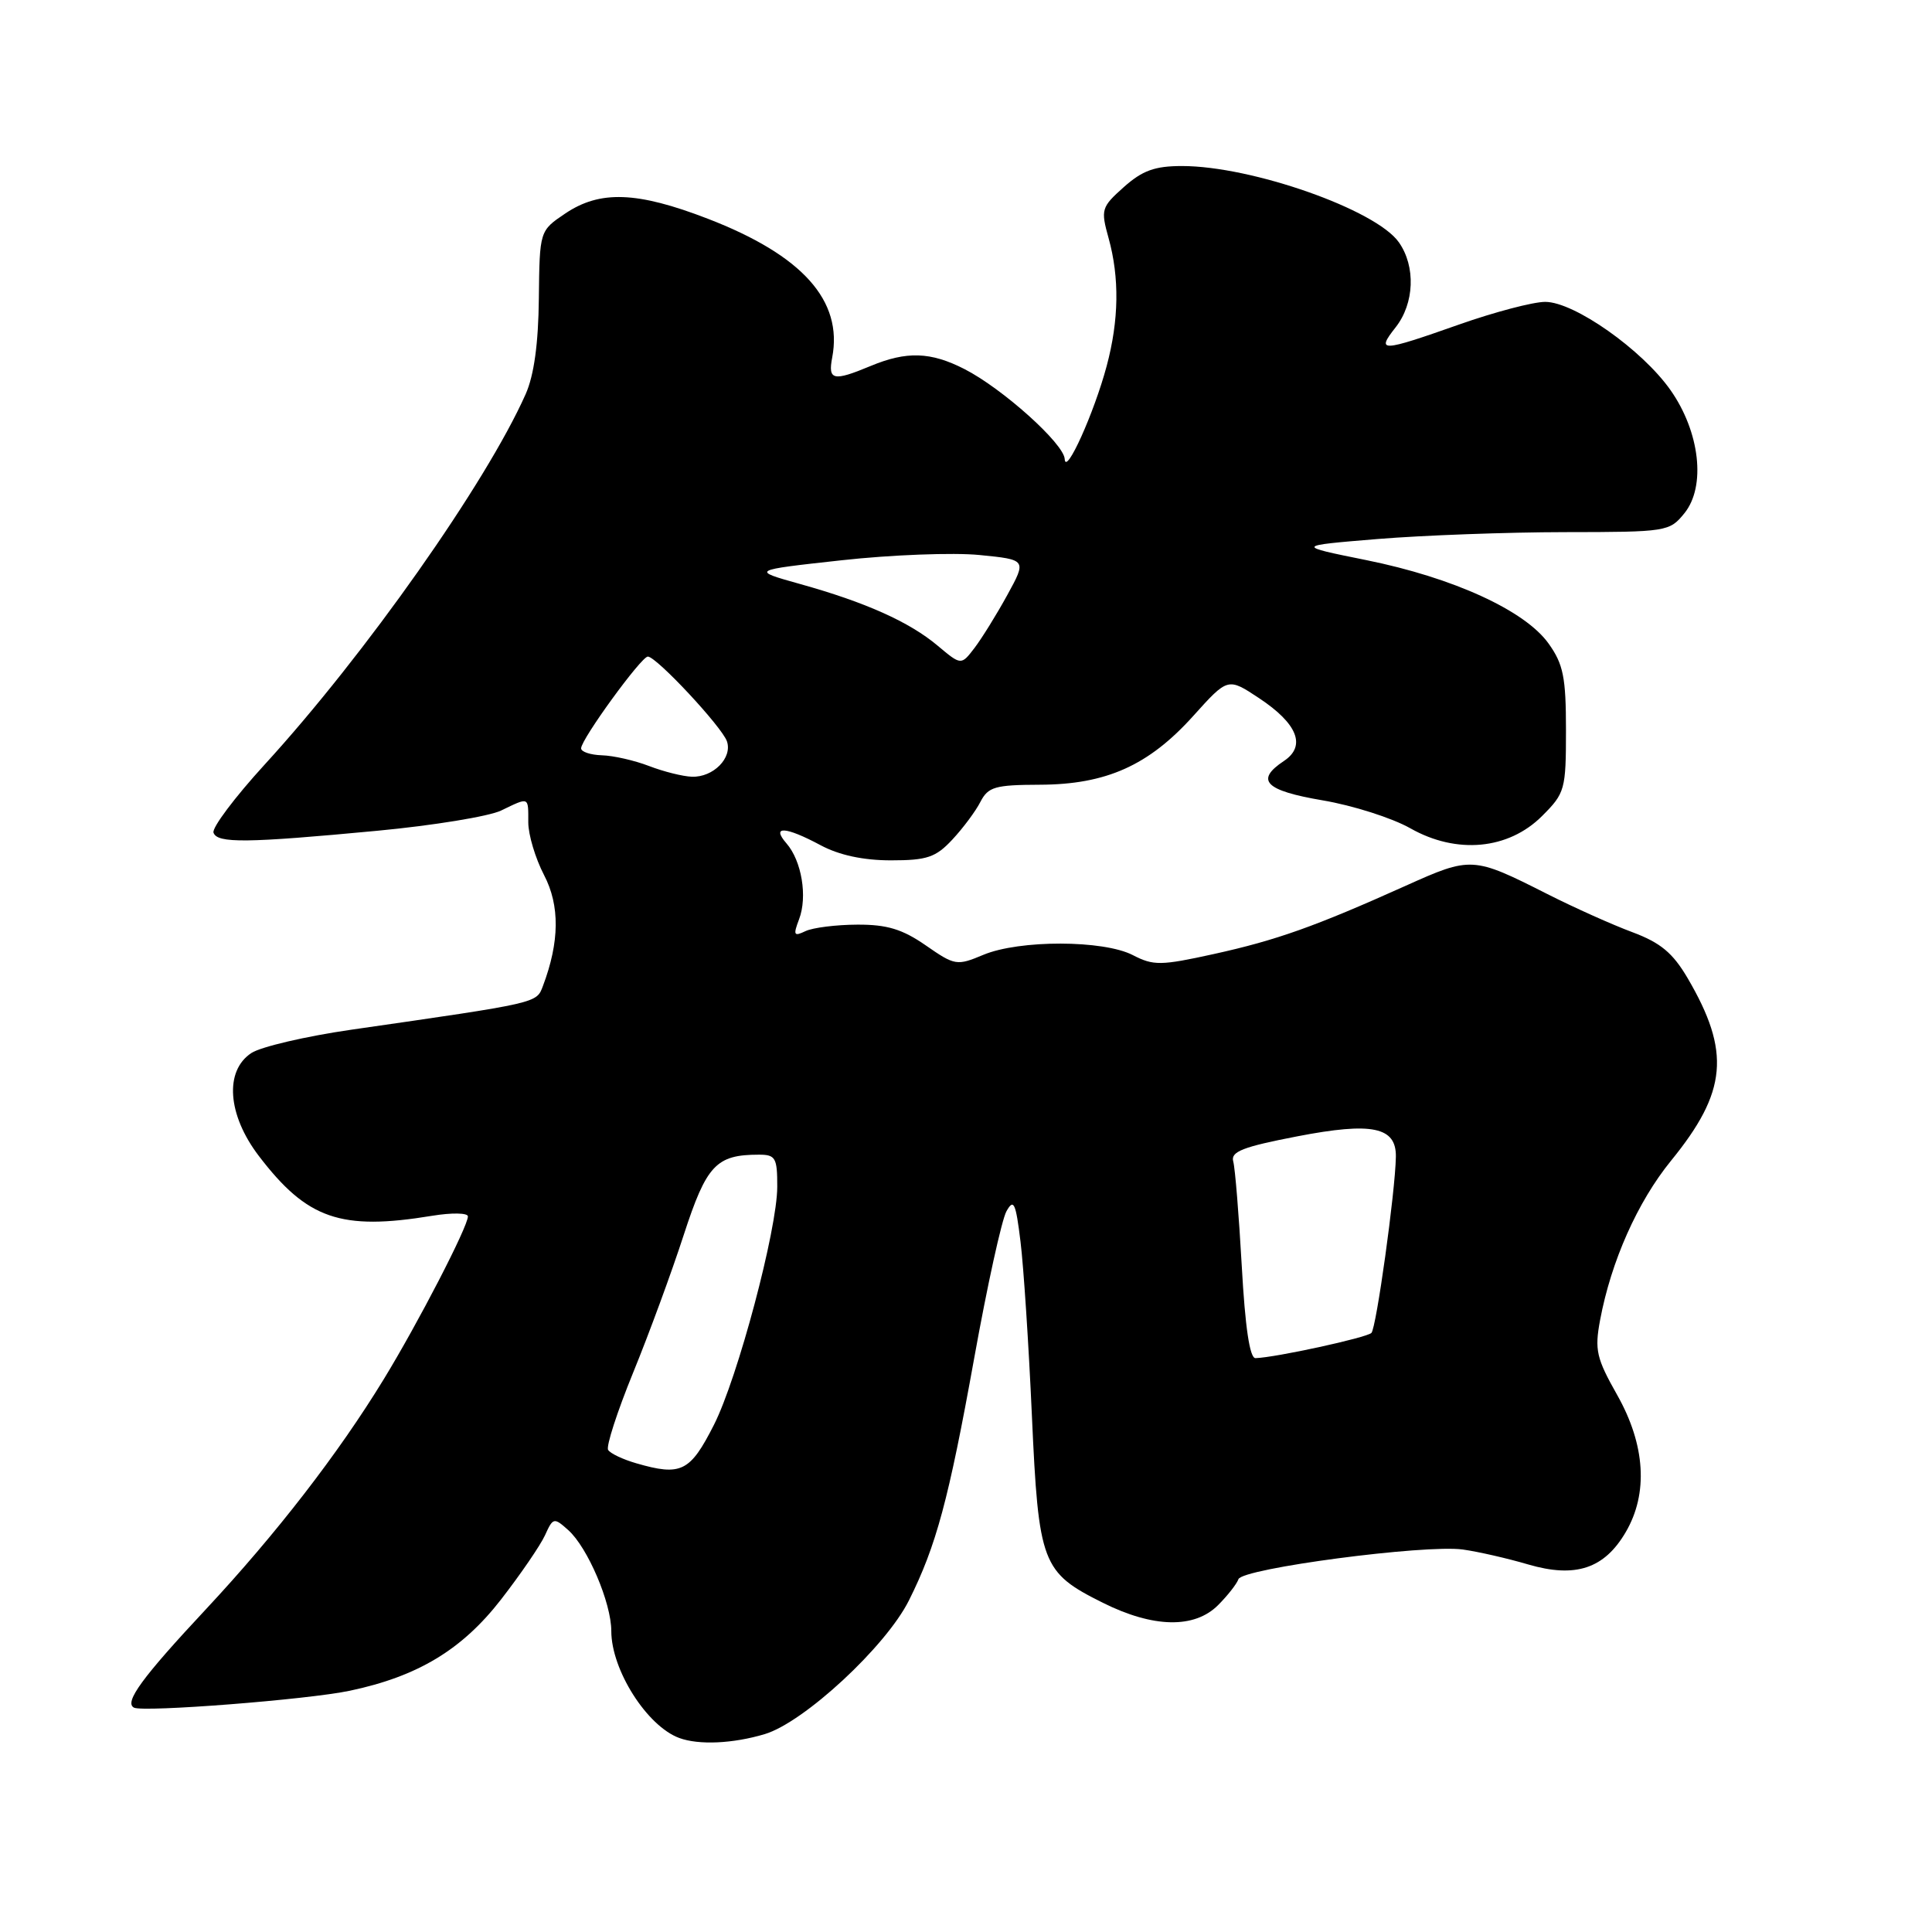 <?xml version="1.0" encoding="UTF-8" standalone="no"?>
<!DOCTYPE svg PUBLIC "-//W3C//DTD SVG 1.1//EN" "http://www.w3.org/Graphics/SVG/1.1/DTD/svg11.dtd" >
<svg xmlns="http://www.w3.org/2000/svg" xmlns:xlink="http://www.w3.org/1999/xlink" version="1.1" viewBox="0 0 256 256">
 <g >
 <path fill="currentColor"
d=" M 101.33 229.78 C 106.54 228.22 117.39 218.17 120.44 212.06 C 124.05 204.85 125.70 198.73 129.08 180.00 C 130.81 170.38 132.74 161.60 133.36 160.50 C 134.32 158.78 134.59 159.35 135.22 164.50 C 135.63 167.80 136.31 178.17 136.73 187.55 C 137.62 207.25 138.04 208.34 146.14 212.38 C 152.82 215.71 158.27 215.82 161.40 212.69 C 162.67 211.42 163.88 209.87 164.10 209.25 C 164.60 207.82 188.84 204.62 193.84 205.32 C 195.85 205.60 199.75 206.49 202.50 207.30 C 208.76 209.13 212.59 207.86 215.42 203.01 C 218.42 197.89 218.02 191.46 214.29 184.85 C 211.53 179.97 211.28 178.88 212.02 174.92 C 213.48 167.12 216.98 159.26 221.42 153.80 C 228.87 144.66 229.34 139.38 223.62 129.61 C 221.65 126.26 220.04 124.92 216.30 123.52 C 213.66 122.54 208.57 120.26 205.00 118.45 C 195.17 113.48 194.93 113.47 186.26 117.37 C 174.25 122.77 169.13 124.59 160.81 126.42 C 153.81 127.96 152.84 127.97 150.11 126.56 C 146.21 124.54 135.08 124.52 130.30 126.52 C 126.79 127.99 126.53 127.95 122.67 125.27 C 119.57 123.12 117.53 122.50 113.59 122.52 C 110.79 122.53 107.70 122.92 106.73 123.38 C 105.19 124.12 105.08 123.92 105.88 121.81 C 107.02 118.82 106.23 114.07 104.21 111.75 C 102.15 109.39 104.06 109.49 108.74 112.00 C 111.19 113.31 114.38 114.00 118.05 114.00 C 122.84 114.00 123.99 113.61 126.19 111.25 C 127.60 109.74 129.28 107.49 129.91 106.25 C 130.94 104.26 131.84 104.00 137.79 103.98 C 146.58 103.95 152.20 101.43 158.10 94.88 C 162.70 89.77 162.70 89.77 166.82 92.50 C 171.93 95.88 173.11 98.85 170.13 100.83 C 166.28 103.39 167.61 104.75 175.25 106.05 C 179.24 106.72 184.47 108.39 186.87 109.75 C 193.01 113.23 199.87 112.59 204.34 108.12 C 207.37 105.09 207.50 104.64 207.50 96.73 C 207.50 89.75 207.15 88.01 205.20 85.28 C 202.08 80.90 192.57 76.55 181.05 74.22 C 171.64 72.32 171.64 72.32 182.57 71.42 C 188.58 70.93 199.73 70.52 207.34 70.51 C 220.87 70.50 221.22 70.44 223.19 68.01 C 226.07 64.46 225.25 57.24 221.35 51.69 C 217.59 46.34 208.59 40.00 204.75 40.00 C 203.15 40.00 198.02 41.35 193.34 43.00 C 182.96 46.66 182.31 46.69 184.93 43.37 C 187.42 40.20 187.61 35.31 185.36 32.11 C 182.34 27.79 165.87 22.00 156.62 22.00 C 153.01 22.00 151.37 22.60 148.91 24.79 C 145.93 27.45 145.84 27.76 146.89 31.54 C 148.35 36.80 148.27 42.41 146.64 48.50 C 144.99 54.68 141.20 63.10 141.08 60.83 C 140.98 58.79 132.84 51.48 127.79 48.90 C 123.31 46.61 120.12 46.51 115.35 48.50 C 110.41 50.56 109.69 50.40 110.27 47.38 C 111.71 39.83 106.33 33.82 93.78 28.98 C 84.42 25.37 79.50 25.19 74.90 28.29 C 71.50 30.58 71.50 30.58 71.40 39.54 C 71.34 45.54 70.76 49.73 69.65 52.23 C 64.41 64.01 48.37 86.78 35.05 101.33 C 31.11 105.64 28.07 109.69 28.29 110.33 C 28.77 111.76 32.63 111.72 50.00 110.08 C 57.42 109.38 64.81 108.17 66.40 107.40 C 70.16 105.59 70.00 105.52 70.00 108.97 C 70.00 110.60 70.94 113.74 72.09 115.95 C 74.20 119.99 74.15 124.80 71.94 130.65 C 71.07 132.94 71.48 132.85 46.56 136.44 C 40.54 137.31 34.58 138.70 33.31 139.53 C 29.72 141.89 30.14 147.72 34.29 153.16 C 40.69 161.55 45.15 163.09 57.25 161.10 C 59.86 160.67 62.00 160.71 62.00 161.18 C 62.00 162.54 55.39 175.33 50.84 182.77 C 44.81 192.64 36.59 203.26 27.27 213.25 C 18.83 222.28 16.42 225.58 17.75 226.27 C 18.98 226.91 40.80 225.21 46.36 224.03 C 55.36 222.13 61.22 218.60 66.39 211.94 C 68.98 208.60 71.61 204.76 72.22 203.42 C 73.28 201.08 73.40 201.05 75.29 202.74 C 77.87 205.04 81.00 212.39 81.00 216.12 C 81.00 221.28 85.73 228.72 90.00 230.29 C 92.60 231.25 97.12 231.04 101.33 229.78 Z  M 84.30 193.89 C 82.54 193.38 80.86 192.59 80.58 192.12 C 80.29 191.66 81.78 187.06 83.89 181.89 C 86.00 176.73 89.02 168.51 90.60 163.63 C 93.62 154.36 94.89 153.00 100.57 153.00 C 102.76 153.00 103.00 153.41 102.99 157.25 C 102.99 162.90 97.75 182.59 94.60 188.80 C 91.44 195.03 90.26 195.62 84.30 193.89 Z  M 164.54 167.75 C 164.16 161.01 163.66 154.78 163.41 153.90 C 163.05 152.60 164.65 151.97 171.90 150.57 C 181.83 148.65 185.03 149.32 184.96 153.29 C 184.88 157.93 182.37 175.96 181.72 176.62 C 181.08 177.25 169.03 179.88 166.36 179.96 C 165.60 179.99 164.99 175.89 164.54 167.75 Z  M 86.00 101.50 C 84.08 100.76 81.26 100.12 79.75 100.08 C 78.24 100.03 77.00 99.62 77.00 99.16 C 77.00 97.96 84.97 87.00 85.84 87.00 C 86.98 87.00 95.64 96.29 96.32 98.22 C 97.08 100.42 94.51 103.02 91.68 102.92 C 90.48 102.88 87.92 102.24 86.00 101.50 Z  M 124.26 85.57 C 120.51 82.41 114.68 79.80 106.00 77.38 C 99.50 75.56 99.50 75.56 111.50 74.24 C 118.10 73.51 126.32 73.20 129.77 73.54 C 136.04 74.16 136.04 74.16 133.48 78.83 C 132.07 81.40 130.12 84.55 129.14 85.84 C 127.36 88.17 127.36 88.17 124.26 85.57 Z "/>
</g>
</svg>
